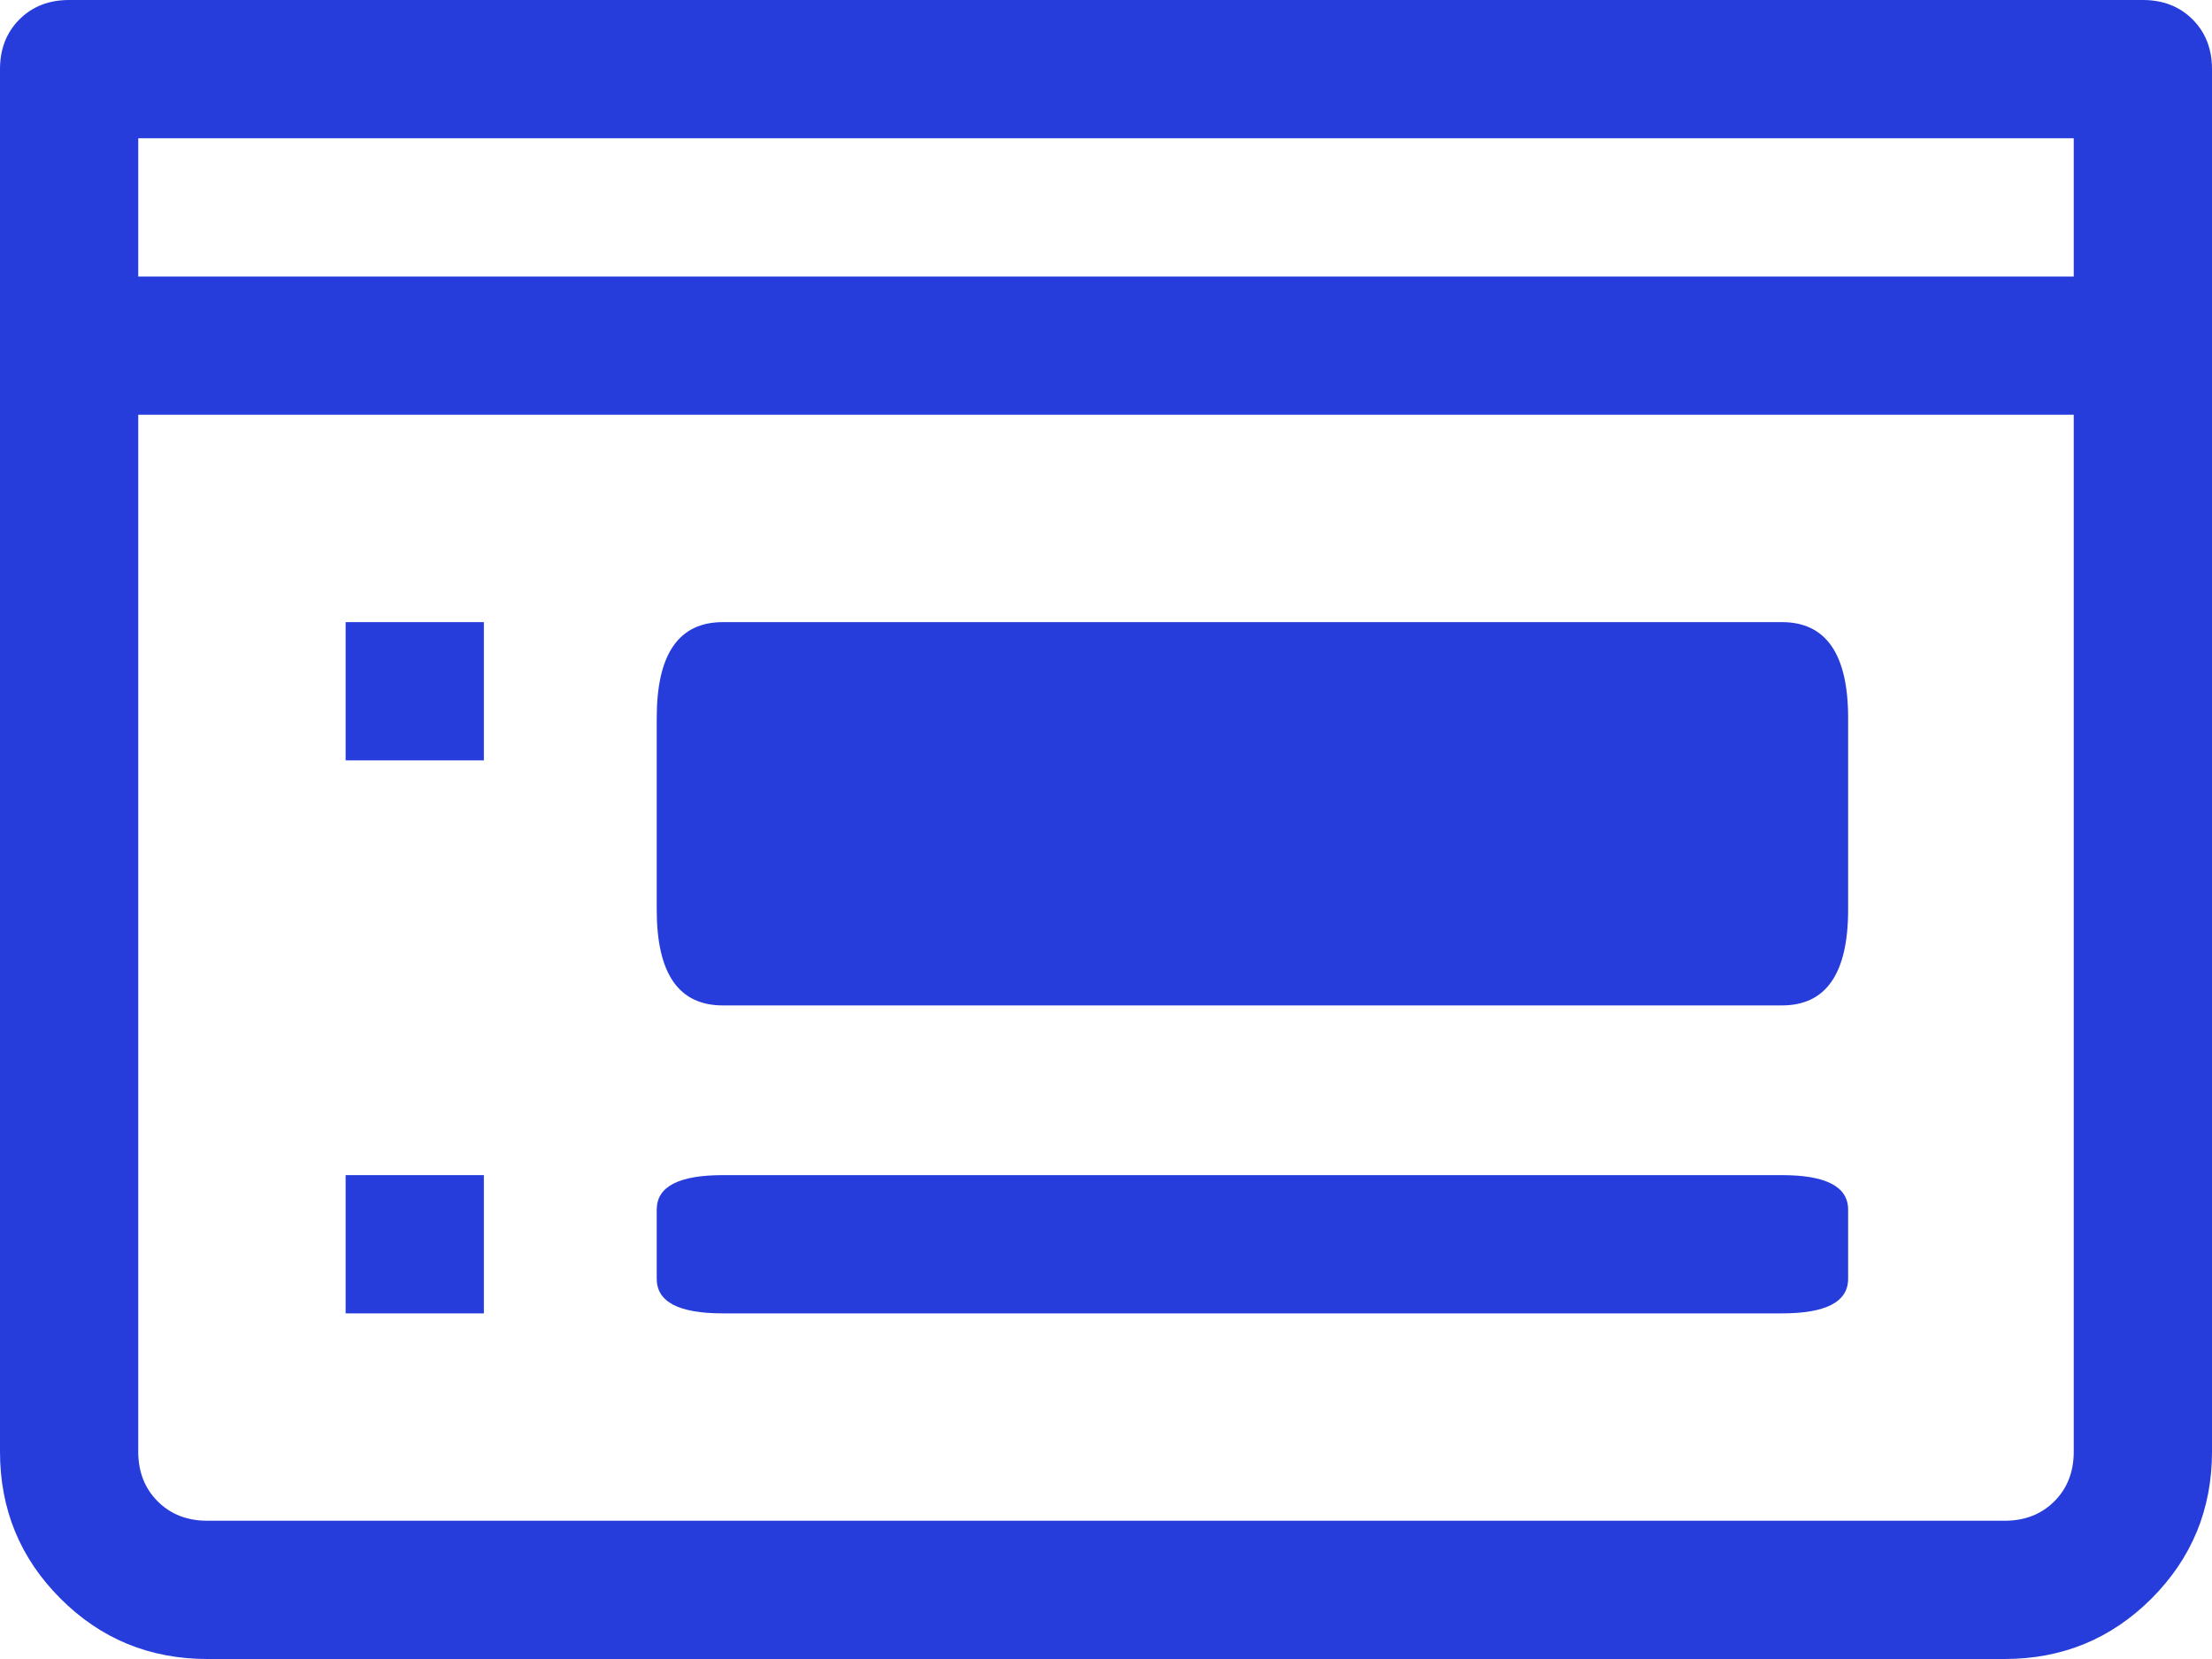 <?xml version="1.0" encoding="utf-8"?>
<svg width="36px" height="27px" viewBox="0 0 36 27" version="1.1" xmlns:xlink="http://www.w3.org/1999/xlink" xmlns="http://www.w3.org/2000/svg">
  <desc>Created with Lunacy</desc>
  <defs>
    <path d="M0 27L36 27L36 0L0 0L0 27Z" id="path_1" />
    <clipPath id="mask_1">
      <use xlink:href="#path_1" />
    </clipPath>
  </defs>
  <g id="Group-10">
    <path d="M0 2.25L2.25 2.25L2.25 0L0 0L0 2.25Z" transform="translate(5.625 10.125)" id="Fill-1" fill="#263DDC" fill-rule="evenodd" stroke="none" />
    <path d="M0 2.25L2.25 2.25L2.25 0L0 0L0 2.25Z" transform="translate(5.625 19.125)" id="Fill-2" fill="#263DDC" fill-rule="evenodd" stroke="none" />
    <g id="Group-9">
      <path d="M18.313 0C19.03 0 19.39 0.521 19.39 1.56L19.39 4.679C19.39 5.721 19.03 6.238 18.313 6.238L1.077 6.238C0.357 6.238 0 5.721 0 4.679L0 1.56C0 0.521 0.357 0 1.077 0L18.313 0Z" transform="translate(10.688 10.125)" id="Fill-3" fill="#263DDC" fill-rule="evenodd" stroke="none" />
      <path d="M18.313 0C19.03 0 19.39 0.187 19.39 0.562L19.39 1.687C19.39 2.063 19.03 2.25 18.313 2.25L1.077 2.25C0.357 2.25 0 2.063 0 1.687L0 0.562C0 0.187 0.357 0 1.077 0L18.313 0Z" transform="translate(10.688 19.125)" id="Fill-5" fill="#263DDC" fill-rule="evenodd" stroke="none" />
      <path d="M0 27L36 27L36 0L0 0L0 27Z" id="Clip-8" fill="none" fill-rule="evenodd" stroke="none" />
      <g clip-path="url(#mask_1)">
        <path d="M2.25 4.5L33.75 4.5L33.75 2.25L2.25 2.25L2.25 4.5ZM33.75 23.625C33.75 23.953 33.645 24.223 33.434 24.434C33.223 24.645 32.952 24.75 32.625 24.75L3.375 24.75C3.046 24.75 2.777 24.645 2.566 24.434C2.355 24.223 2.25 23.953 2.25 23.625L2.25 6.75L33.75 6.75L33.75 23.625ZM35.684 0.316C35.473 0.105 35.202 0 34.875 0L1.125 0C0.796 0 0.527 0.105 0.316 0.316C0.105 0.527 0 0.798 0 1.125L0 23.625C0 24.563 0.327 25.359 0.984 26.016C1.64 26.673 2.437 27 3.375 27L32.625 27C33.562 27 34.358 26.673 35.016 26.016C35.671 25.359 36 24.563 36 23.625L36 1.125C36 0.798 35.895 0.527 35.684 0.316L35.684 0.316Z" id="Fill-7" fill="#263DDC" fill-rule="evenodd" stroke="none" />
      </g>
    </g>
  </g>
</svg>